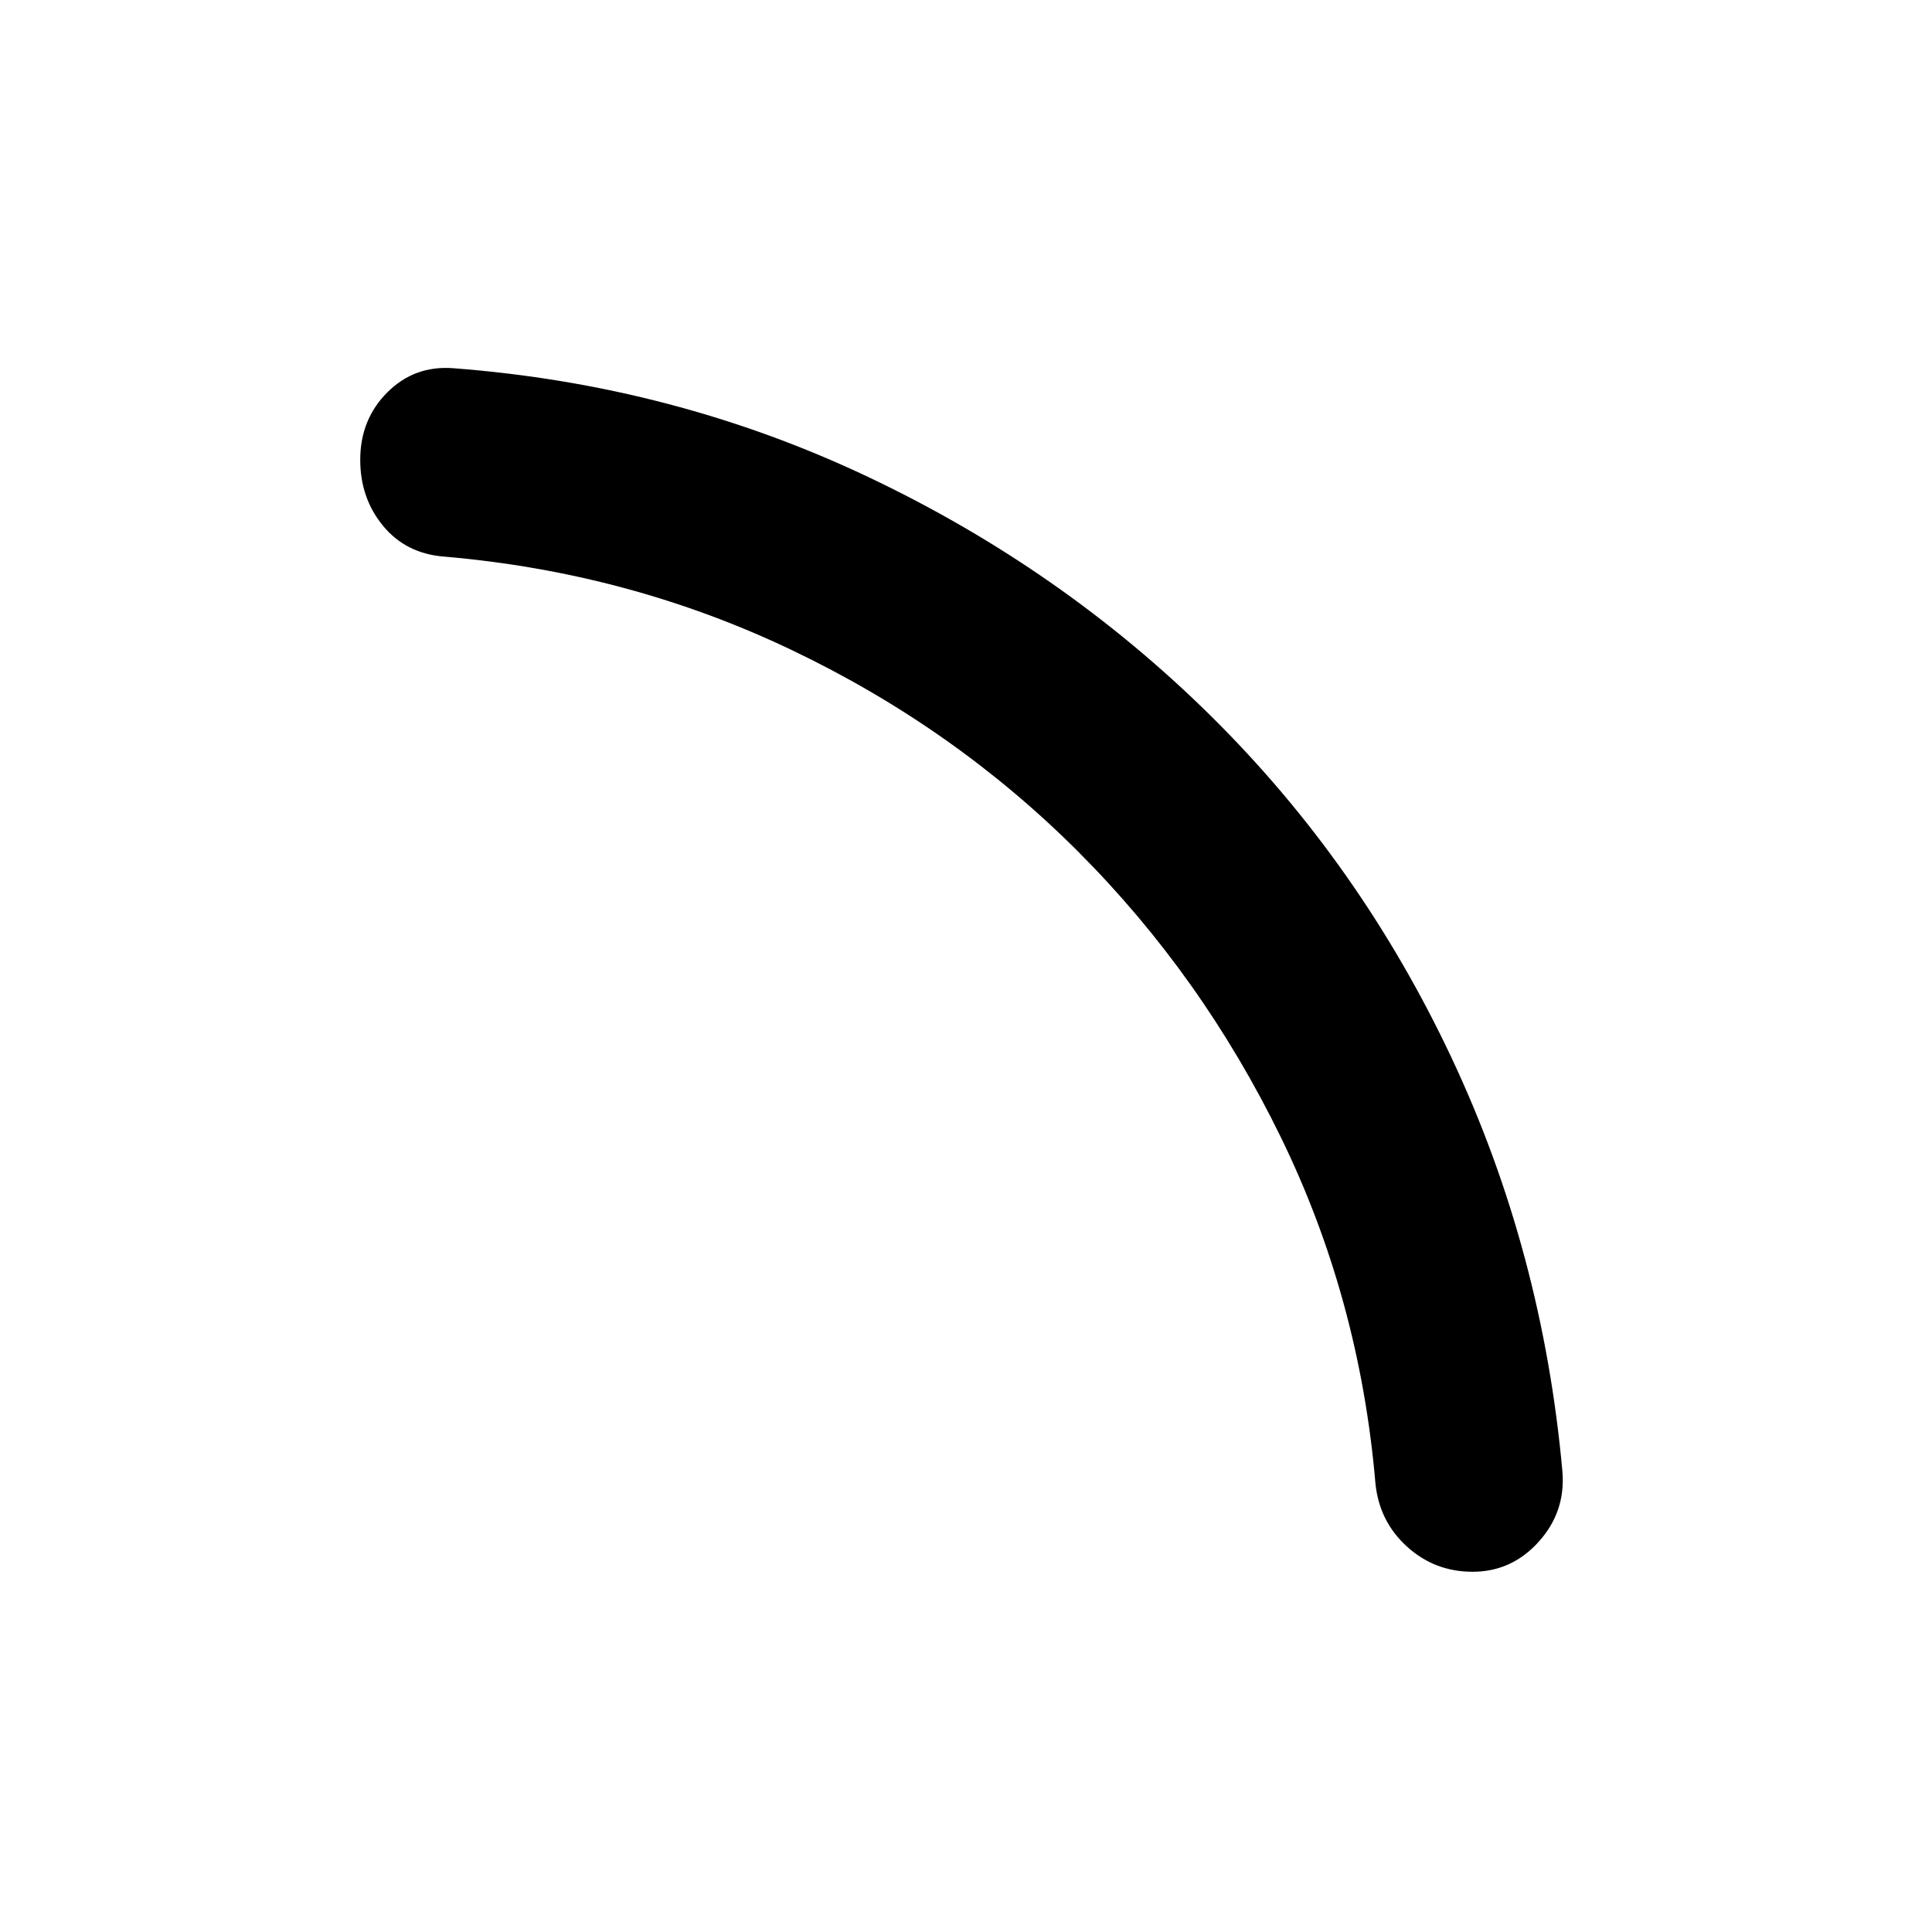 <svg xmlns="http://www.w3.org/2000/svg" height="20" viewBox="0 96 960 960" width="20"><path d="M731.729 877.001q-18.859 0-32.646-12.534-13.787-12.534-15.649-31.51-7.856-91.685-47.026-171.951-39.17-80.266-100.673-141.829T393.449 419.024q-80.783-38.589-172.862-46.458-18.892-1.5-30.24-15.272-11.348-13.772-11.348-32.803 0-20.096 13.479-33.544 13.478-13.448 32.728-11.983 109.714 8.324 206.101 54 96.386 45.677 170.366 118.78 73.979 73.104 119.425 169.517t55.272 206.174q1.565 19.887-11.859 34.726-13.424 14.84-32.782 14.84Z"/></svg>